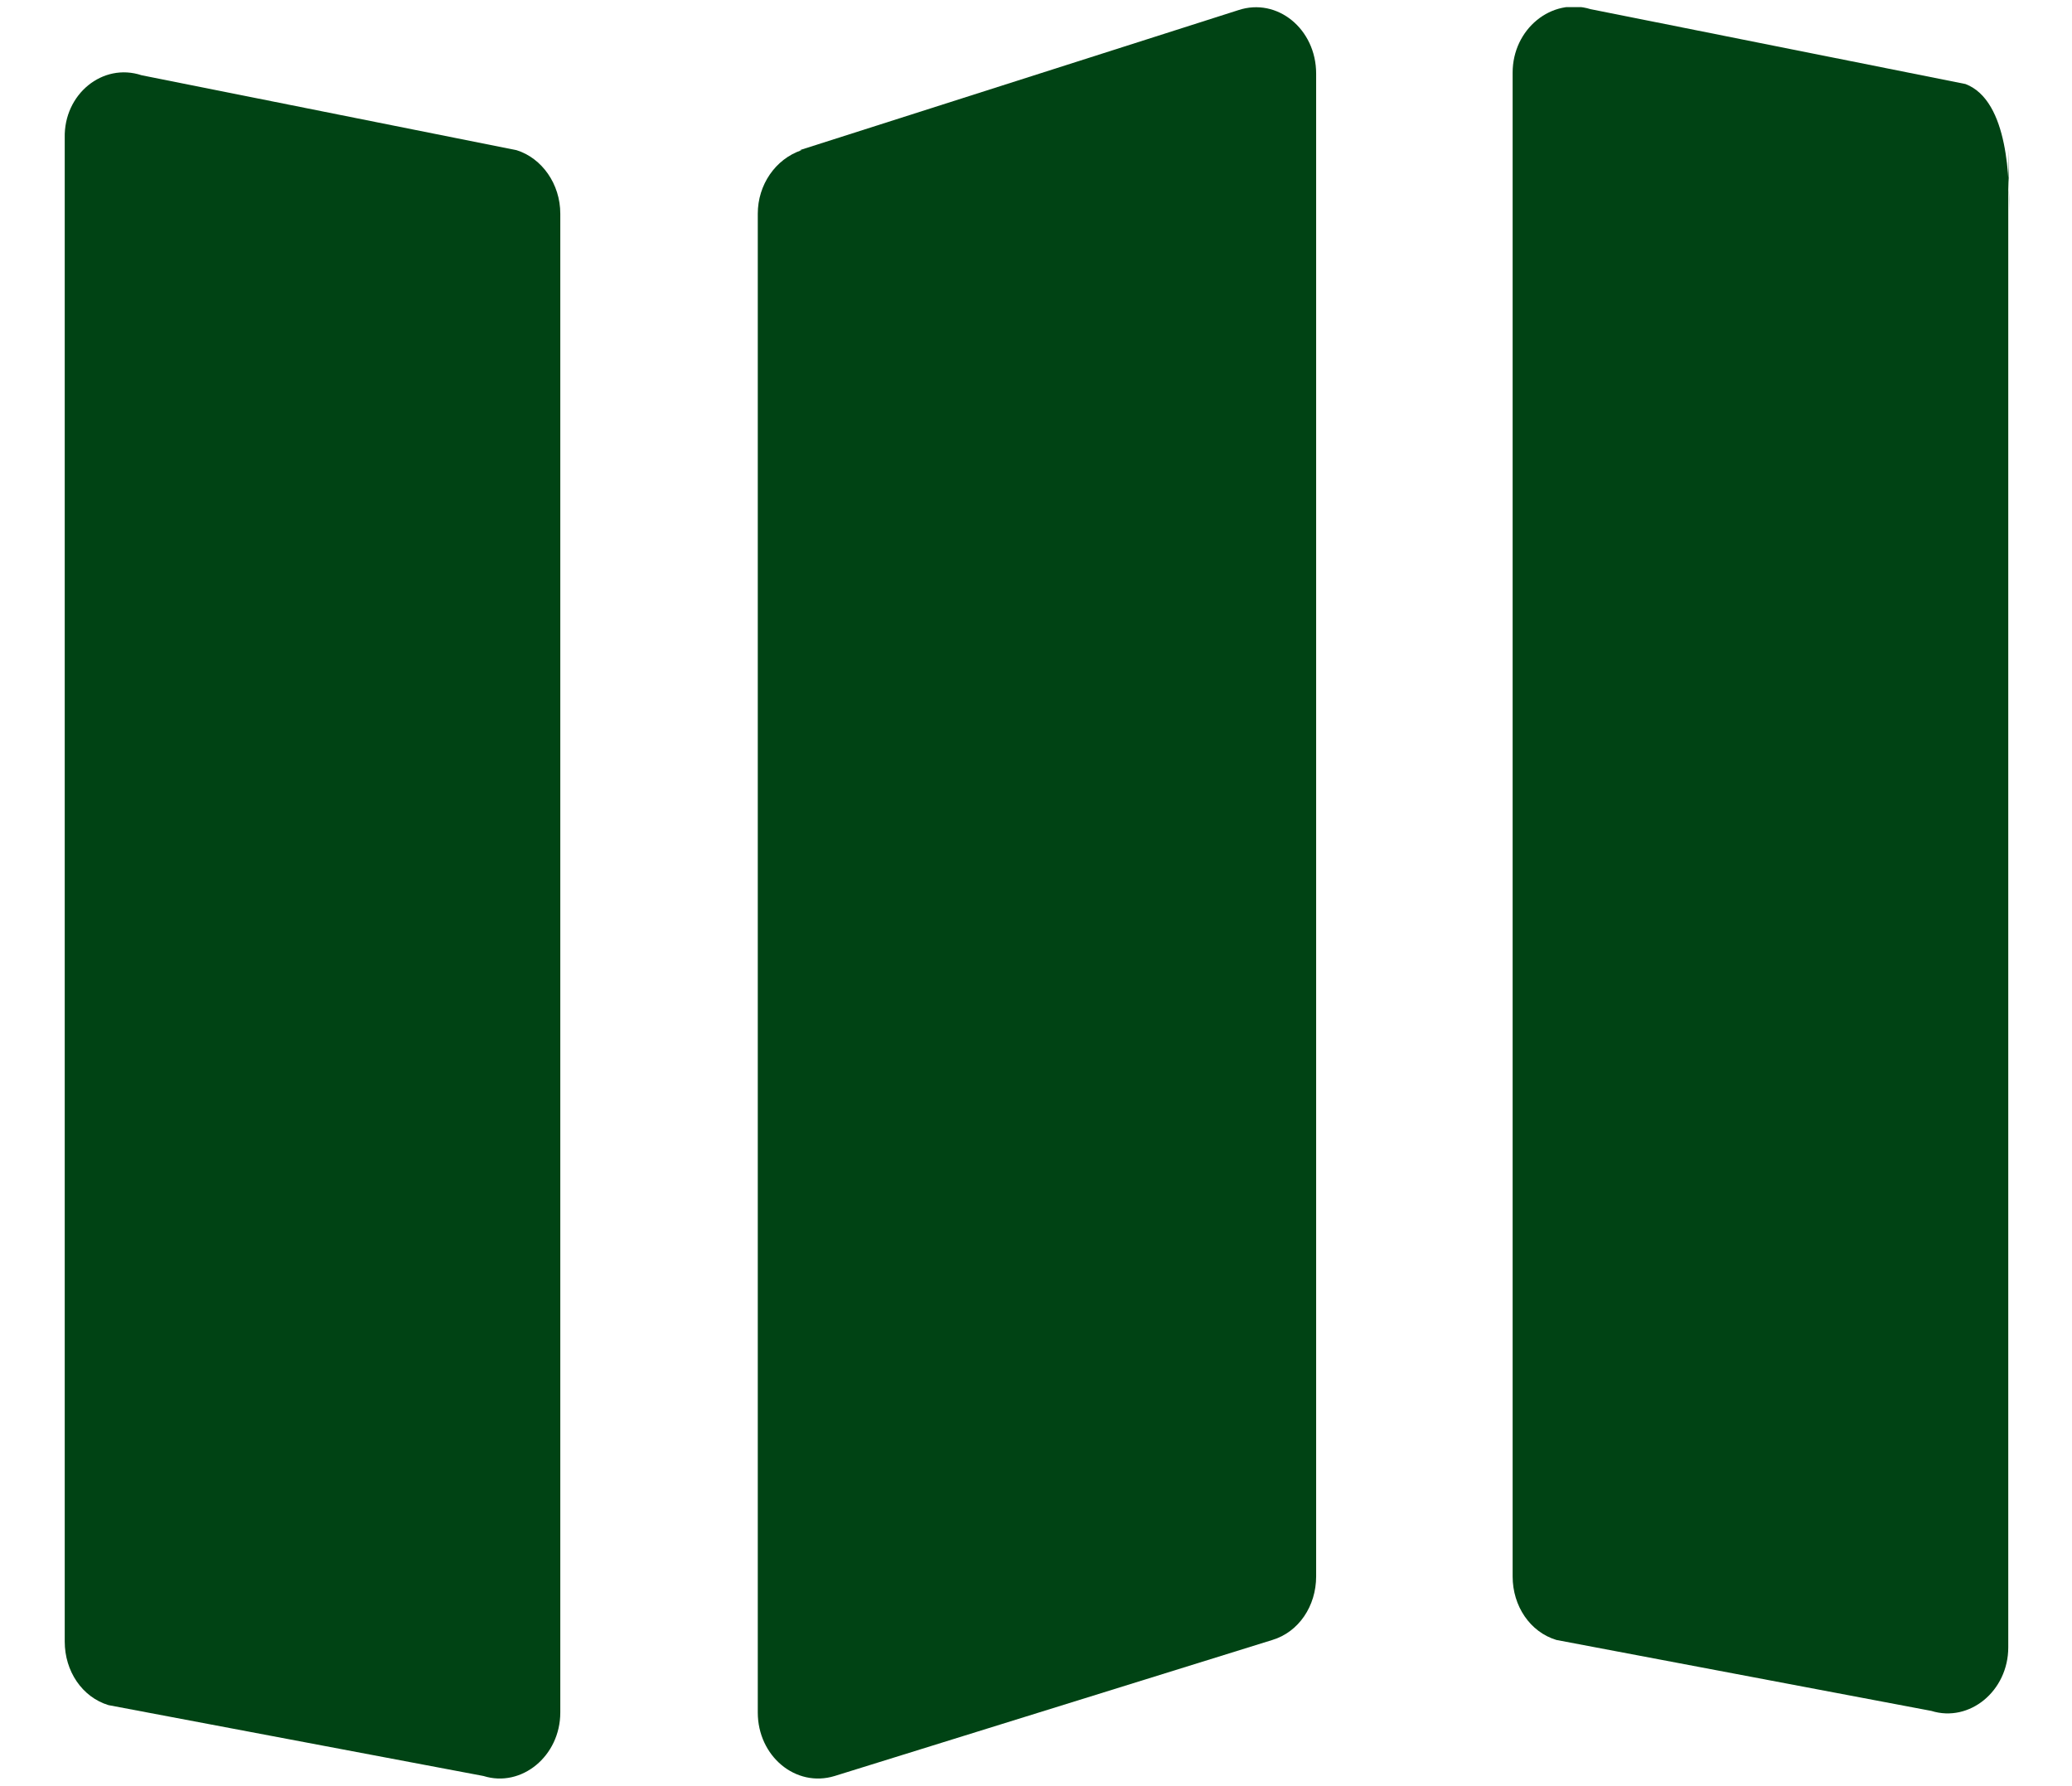 <svg width="29" height="25" viewBox="0 0 29 25" fill="none" xmlns="http://www.w3.org/2000/svg">
<g clip-path="url(#clip0_529_3035)">
<path d="M1.981 1.053L7.23 2.102C7.584 2.213 7.842 2.574 7.842 2.991V23.969C7.842 24.58 7.298 25.025 6.767 24.858L1.518 23.866C1.151 23.754 0.906 23.393 0.906 22.976V1.929C0.892 1.318 1.437 0.873 1.981 1.053Z" fill="#004314"/>
<path d="M11.192 2.102L17.332 0.142C17.877 -0.039 18.421 0.406 18.421 1.031V22.064C18.421 22.481 18.176 22.843 17.808 22.954L11.682 24.858C11.137 25.025 10.606 24.58 10.606 23.969V2.991C10.606 2.588 10.851 2.227 11.219 2.102H11.192Z" fill="#004314"/>
<path d="M28.108 2.08V23.057C28.108 23.669 27.564 24.113 27.032 23.947L21.784 22.954C21.416 22.843 21.171 22.481 21.171 22.064V1.017C21.171 0.406 21.716 -0.039 22.261 0.128L27.509 1.176C28.122 1.41 28.122 2.56 28.122 2.978L28.115 2.529L28.108 2.08Z" fill="#004314"/>
</g>
<defs>
<clipPath id="clip0_529_3035">
<rect width="29" height="24.8" fill="white" transform="translate(0 0.1)"/>
</clipPath>
</defs>
</svg>
